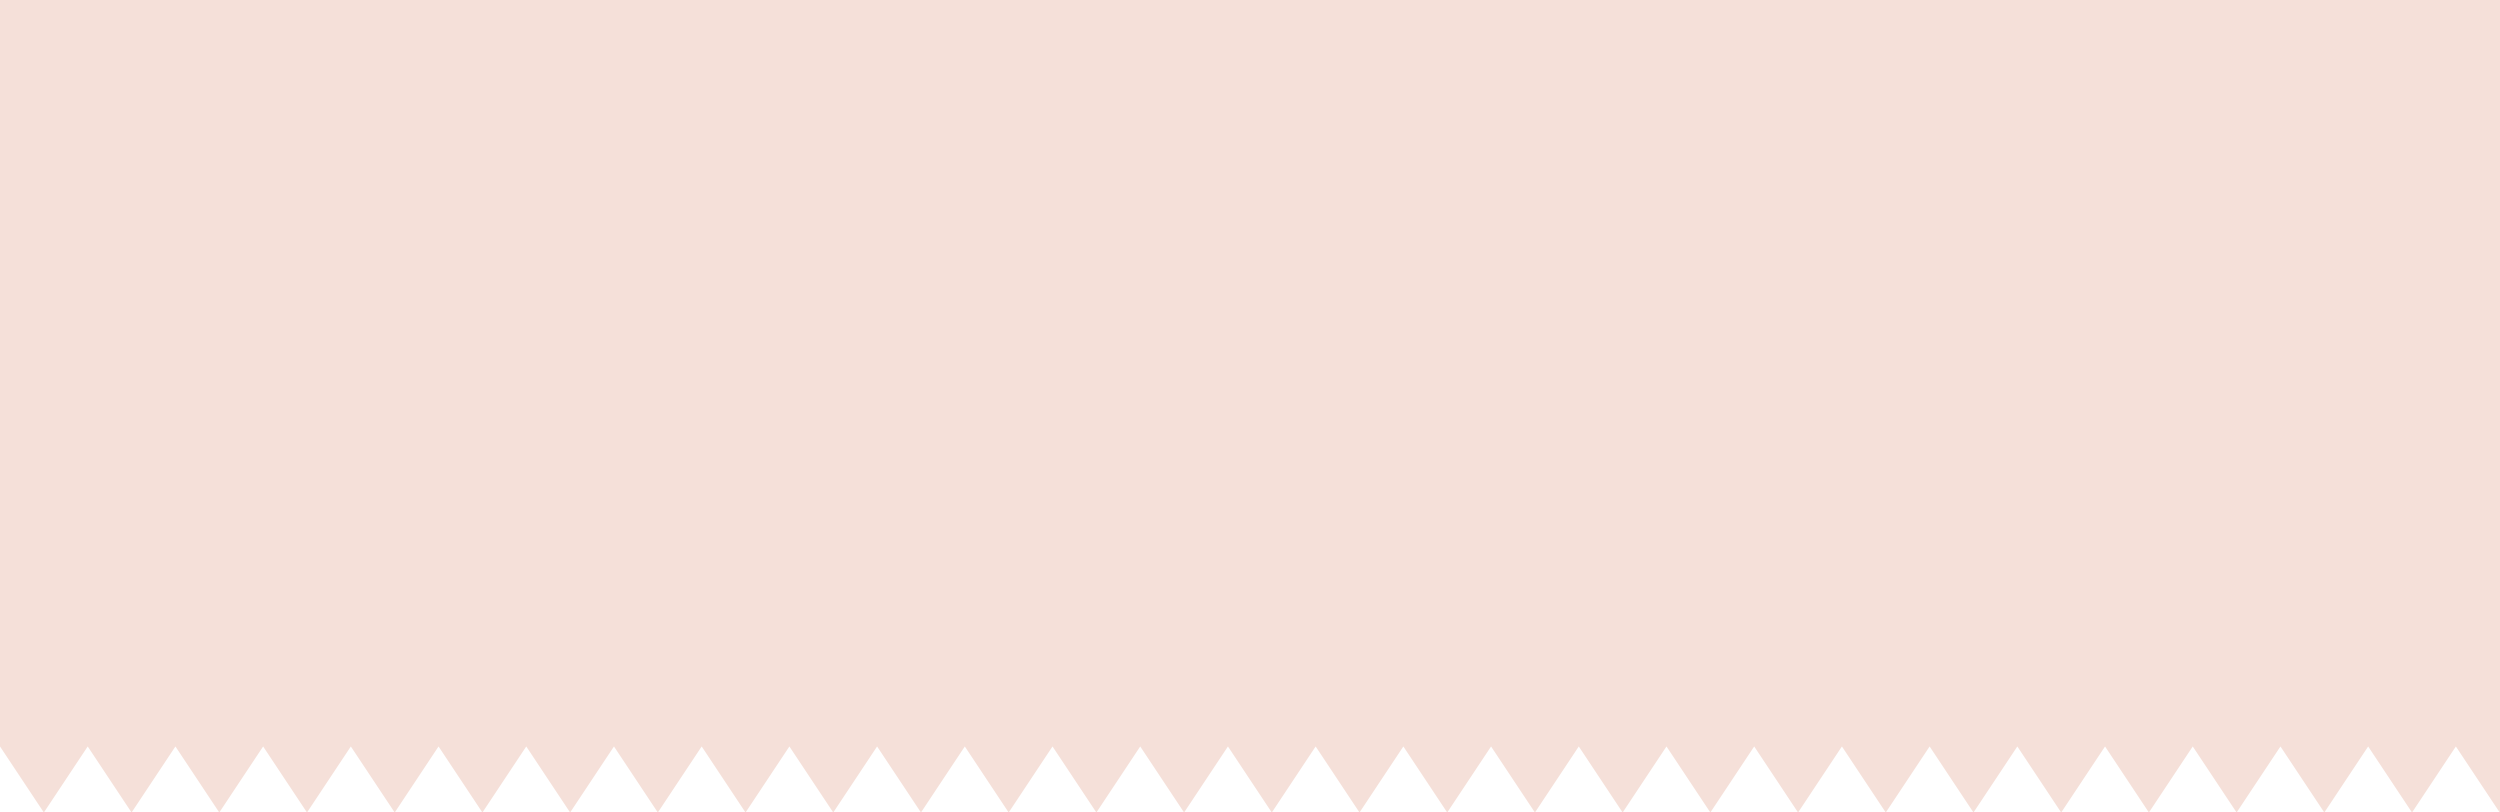 <svg xmlns="http://www.w3.org/2000/svg" width="1440" height="468" viewBox="0 0 1440 468" fill="none">
  <path d="M0 0H1471V468H1439.84L1414.58 429.959L1389.32 468L1364.06 429.959L1338.8 468L1313.54 429.959L1288.28 468L1263.02 429.959L1237.76 468L1212.5 429.959L1187.24 468L1161.98 429.959L1136.72 468L1111.46 429.959L1086.2 468L1060.94 429.959L1035.68 468L1010.42 429.959L985.156 468L959.896 429.959L934.635 468L909.375 429.959L884.114 468L858.854 429.959L833.594 468L808.333 429.959L783.073 468L757.812 429.959L732.552 468L707.292 429.959L682.031 468L656.771 429.959L631.51 468L606.25 429.959L580.989 468L555.729 429.959L530.469 468L505.208 429.959L479.948 468L454.687 429.959L429.427 468L404.167 429.959L378.906 468L353.646 429.959L328.385 468L303.125 429.959L277.865 468L252.604 429.959L227.344 468L202.083 429.959L176.823 468L151.562 429.959L126.302 468L101.042 429.959L75.781 468L50.521 429.959L25.26 468L0 429.959V0Z" fill="#F5E0D9"/>
</svg>